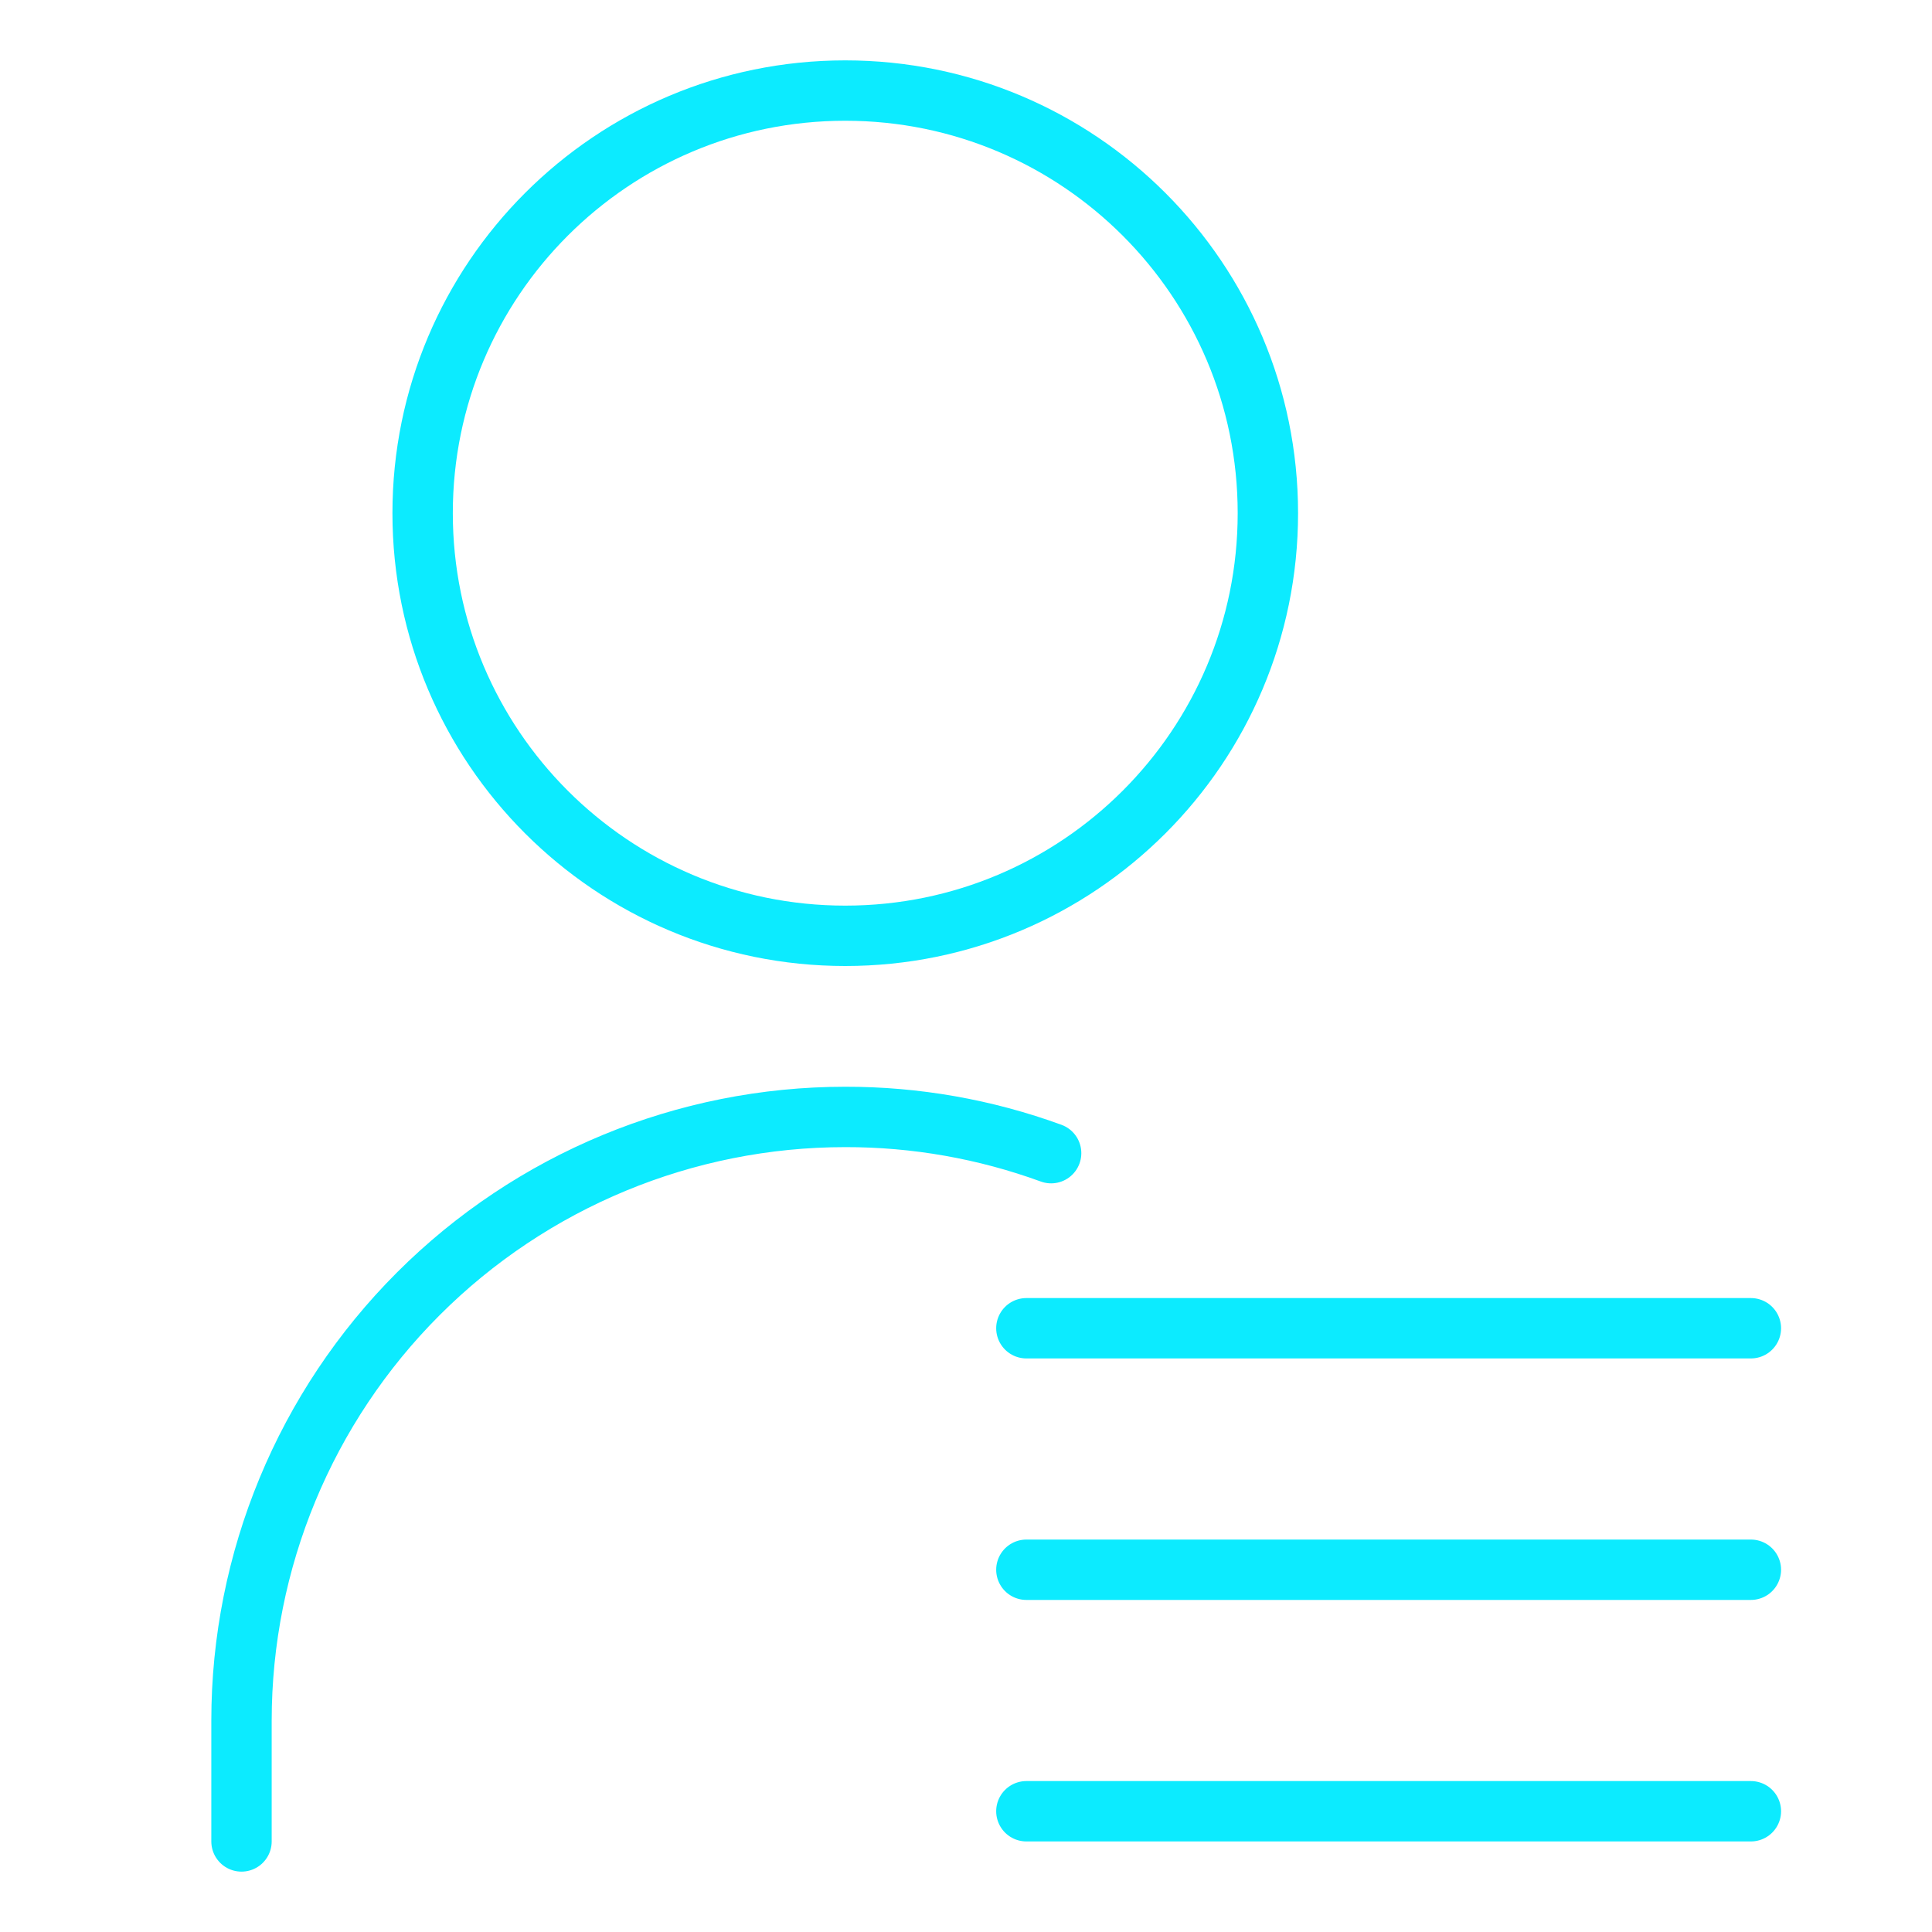 <svg width="32" height="32" viewBox="0 0 32 32" fill="none" xmlns="http://www.w3.org/2000/svg">
<path d="M14 15.5C17.866 15.5 21 12.366 21 8.5C21 4.634 17.866 1.5 14 1.5C10.134 1.5 7 4.634 7 8.5C7 12.366 10.134 15.5 14 15.5Z" stroke="#0CEBFF" stroke-miterlimit="10" stroke-linecap="round"/>
<path d="M17.41 19.1C16.317 18.701 15.163 18.498 14 18.5C11.348 18.5 8.804 19.554 6.929 21.429C5.054 23.304 4 25.848 4 28.5V30.5" stroke="#0CEBFF" stroke-miterlimit="10" stroke-linecap="round"/>
<path d="M17 22H29" stroke="#0CEBFF" stroke-linecap="round"/>
<path d="M17 26H29" stroke="#0CEBFF" stroke-linecap="round"/>
<path d="M17 30H29" stroke="#0CEBFF" stroke-linecap="round"/>
</svg>
